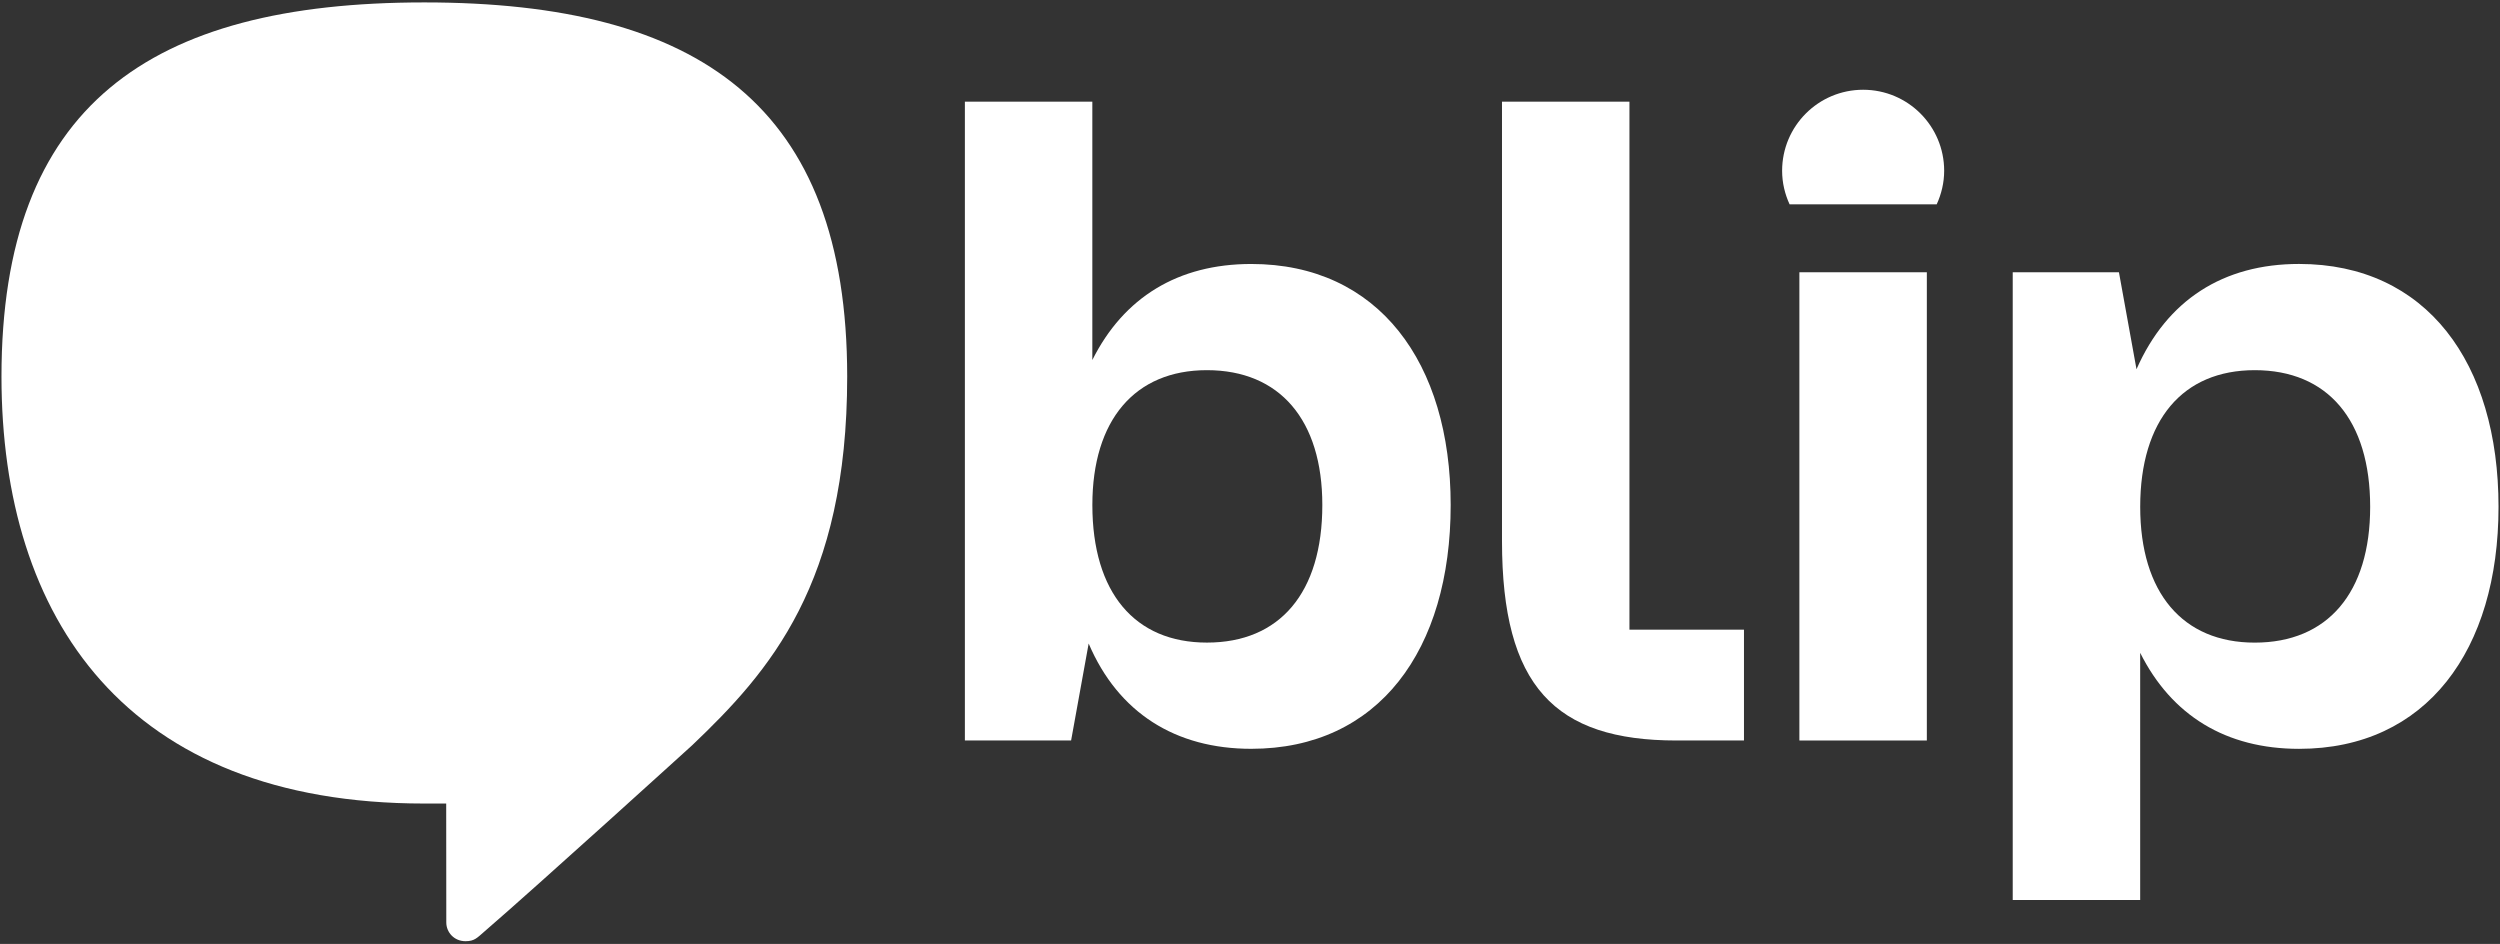 <svg width="776" height="293" viewBox="0 0 776 293" fill="none" xmlns="http://www.w3.org/2000/svg">
<rect x="0" y="0" width="776" height="293" fill="#333333" stroke="none"/>
<path d="M450.29 156.75C450.29 201.76 427.93 232.43 388.37 232.43C364.86 232.43 347.09 221.25 337.92 199.75L332.47 229.85H299.5V198.89V31.56H339.06V111.75C348.81 92.26 365.72 81.94 388.37 81.94C427.93 81.93 450.29 112.61 450.29 156.75ZM410.45 156.75C410.45 130.38 397.26 114.9 374.62 114.9C352.26 114.9 339.07 130.38 339.07 156.75C339.07 183.98 352.26 199.46 374.62 199.46C397.26 199.47 410.45 183.99 410.45 156.75Z" fill="white"/>
<path d="M558.53 229.85V84.51H598.09V229.85H558.53Z" fill="white"/>
<path d="M775.54 157.33C775.54 201.76 753.18 232.44 713.62 232.44C690.97 232.44 674.06 222.12 664.31 202.63V279.37H624.75V115.47V84.51H657.72L663.17 114.61C672.63 93.11 690.11 81.93 713.62 81.93C753.18 81.93 775.54 112.61 775.54 157.33ZM735.7 157.33C735.7 130.38 722.51 114.9 699.87 114.9C677.51 114.9 664.32 130.38 664.32 157.33C664.32 183.99 677.51 199.47 699.87 199.47C722.51 199.47 735.7 183.99 735.7 157.33Z" fill="white"/>
<path d="M601.15 63.43C602.6 60.25 603.47 56.74 603.47 53.01C603.47 39.12 592.21 27.86 578.32 27.86C564.43 27.86 553.17 39.12 553.17 53.01C553.17 56.74 554.03 60.25 555.49 63.43H601.15Z" fill="white"/>
<path d="M505.78 195.45H541.33V229.85H520.4C482.56 229.85 466.22 212.94 466.22 167.93V31.56H505.78V169.08V195.45Z" fill="white"/>
<path d="M131.71 0.75C46.31 0.75 0.46 32.89 0.46 116.89C0.46 191.91 39.08 249.42 131.71 249.42C134.04 249.42 138.5 249.42 138.5 249.42C138.5 260.31 138.53 274.31 138.53 286.35C138.53 289.34 140.91 292.15 144.5 292.15C147.32 292.15 148.11 291.08 150.38 289.13C166.73 275.04 214.88 231.3 214.88 231.3C238.89 208.43 262.97 181.17 262.97 116.89C262.96 32.89 217.11 0.75 131.71 0.75Z" fill="white"/>
</svg>
